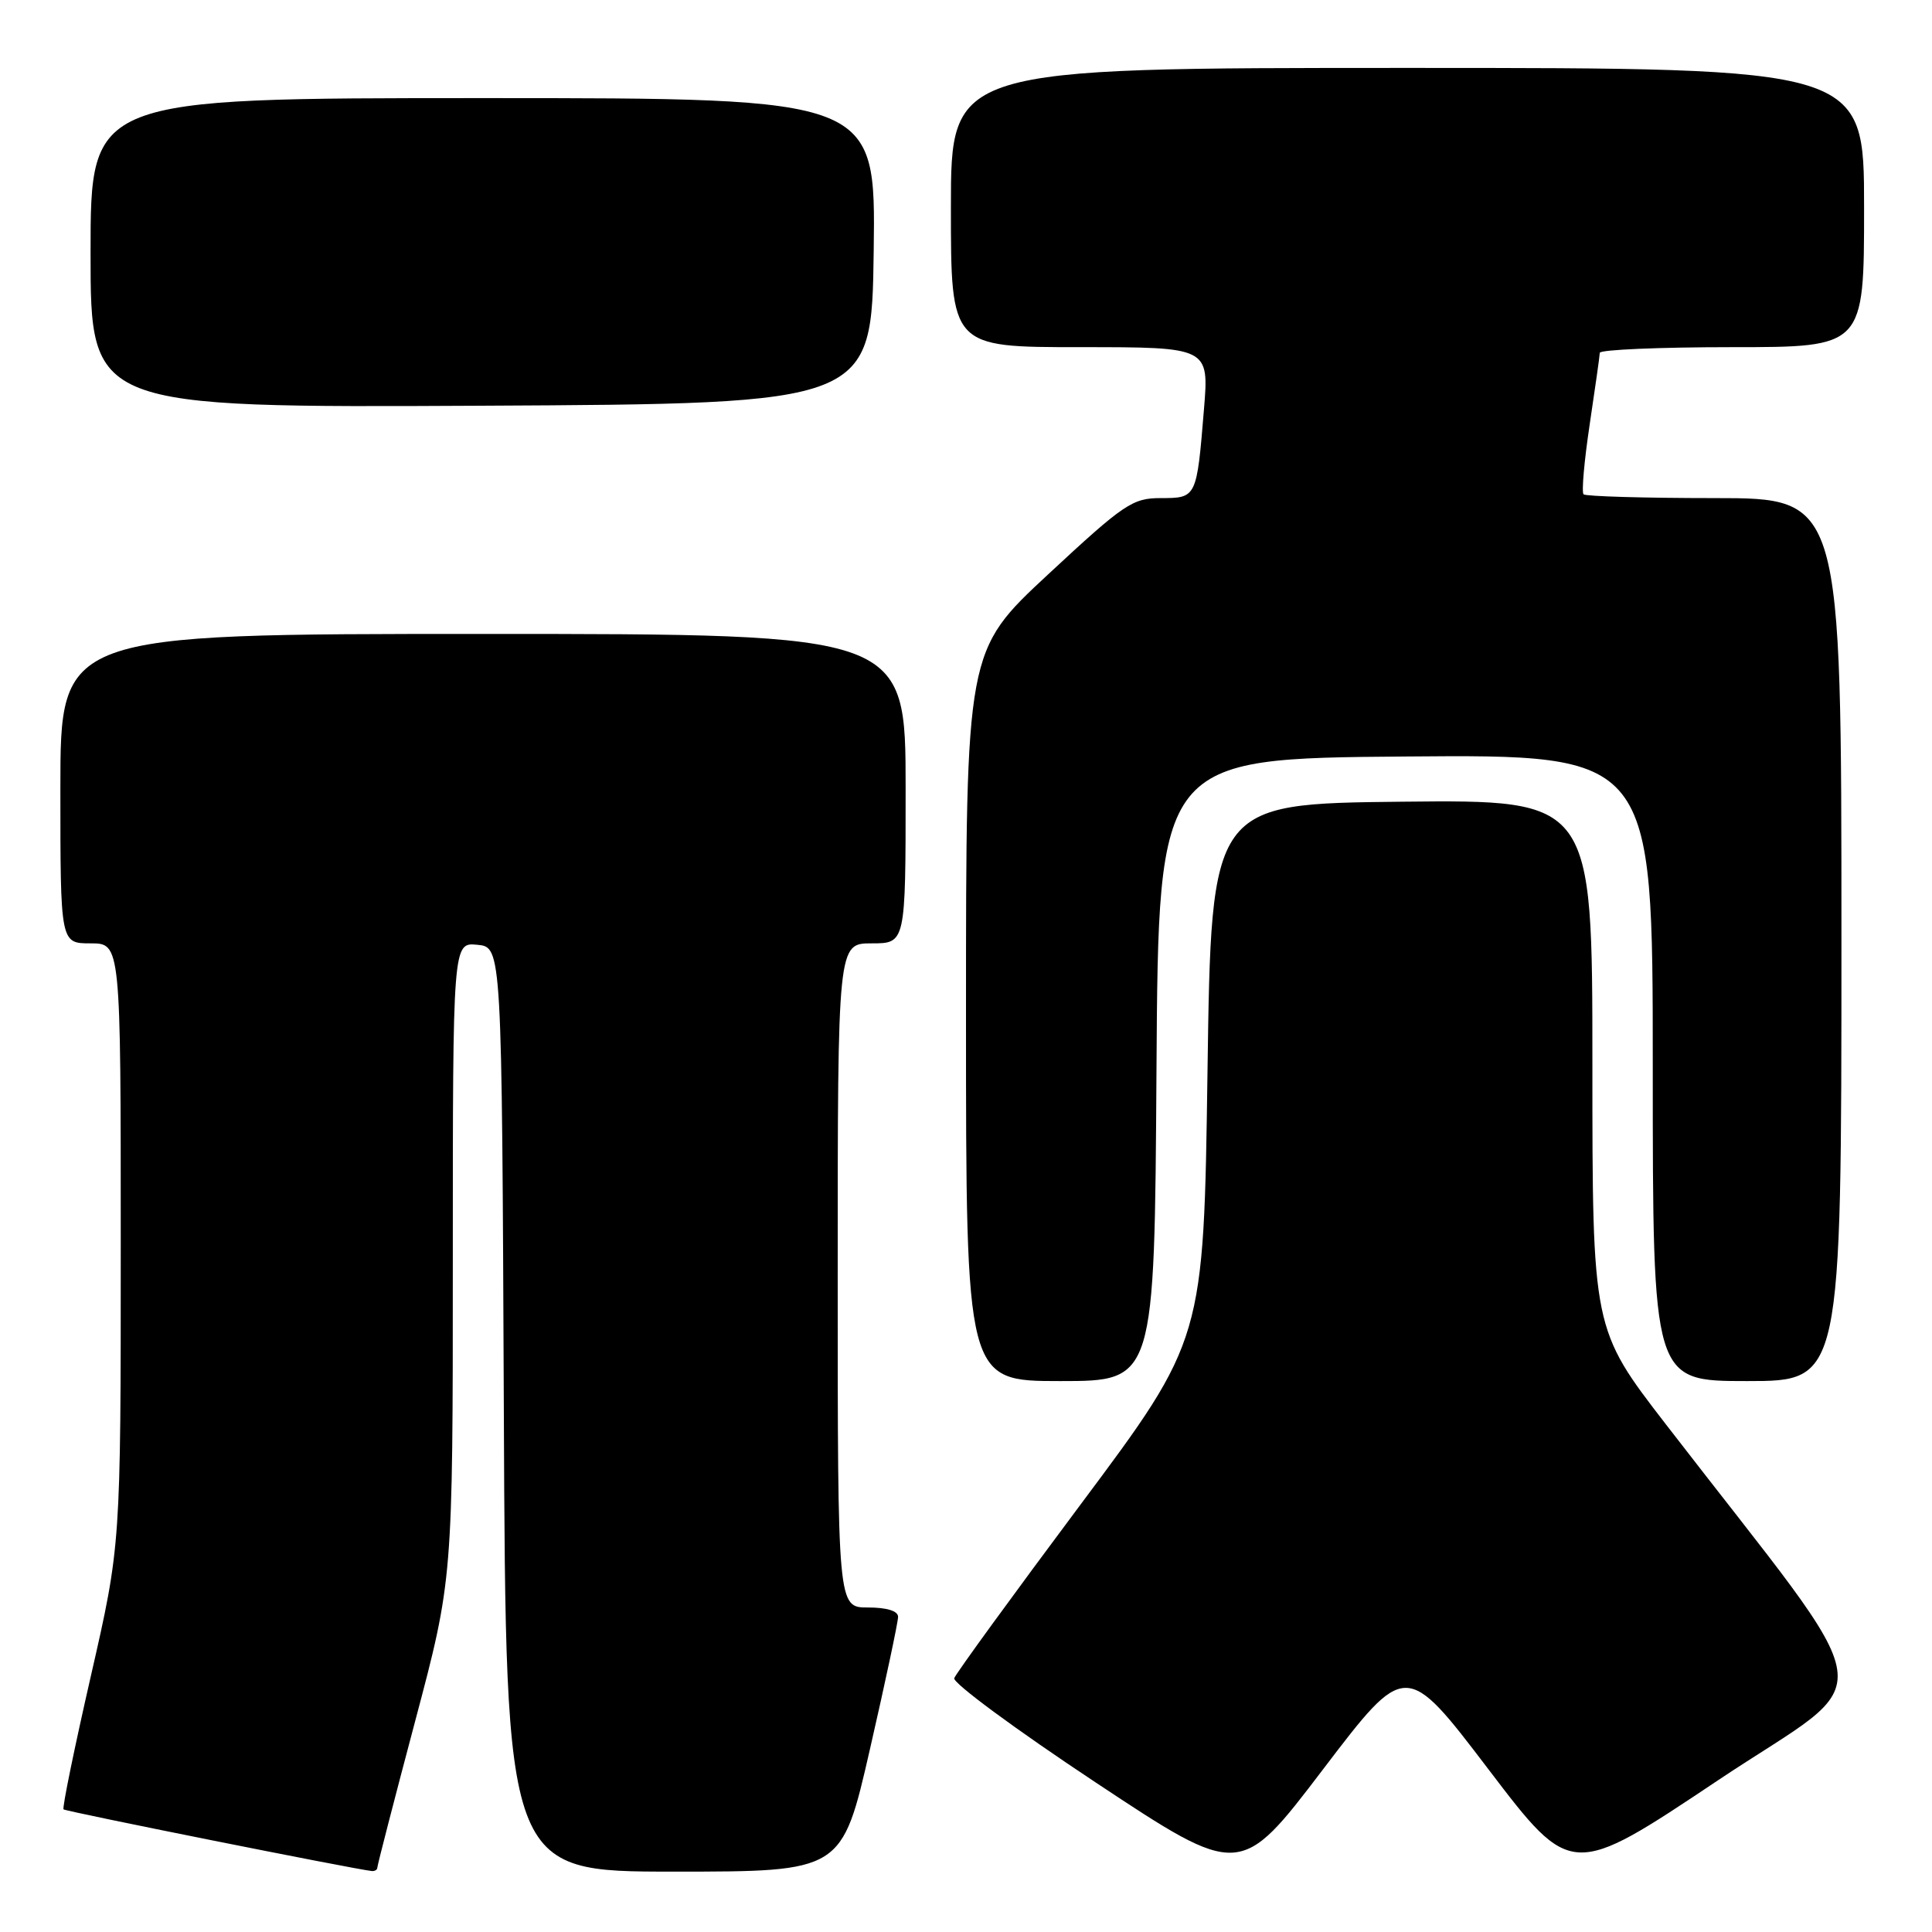<?xml version="1.0" encoding="UTF-8" standalone="no"?>
<!DOCTYPE svg PUBLIC "-//W3C//DTD SVG 1.1//EN" "http://www.w3.org/Graphics/SVG/1.1/DTD/svg11.dtd" >
<svg xmlns="http://www.w3.org/2000/svg" xmlns:xlink="http://www.w3.org/1999/xlink" version="1.1" viewBox="0 0 256 256">
 <g >
 <path fill="currentColor"
d=" M 197.24 234.46 C 208.22 248.88 208.22 248.88 227.64 235.90 C 249.43 221.35 250.25 226.97 220.80 188.81 C 211.00 176.12 211.00 176.12 211.00 141.04 C 211.00 105.97 211.00 105.97 185.75 106.23 C 160.50 106.50 160.50 106.50 160.00 142.00 C 159.50 177.50 159.50 177.50 143.17 199.37 C 134.19 211.40 126.66 221.75 126.44 222.37 C 126.22 222.99 134.65 229.21 145.19 236.19 C 164.33 248.87 164.33 248.87 175.30 234.46 C 186.27 220.05 186.27 220.05 197.24 234.46 Z  M 50.00 247.46 C 50.00 247.17 52.25 238.45 55.00 228.10 C 60.00 209.27 60.00 209.27 60.00 167.07 C 60.00 124.87 60.00 124.87 63.25 125.19 C 66.50 125.50 66.50 125.50 66.76 186.75 C 67.02 248.00 67.02 248.00 89.29 248.00 C 111.56 248.00 111.56 248.00 115.28 231.74 C 117.33 222.80 119.00 214.93 119.00 214.24 C 119.00 213.46 117.52 213.00 115.00 213.00 C 111.00 213.00 111.00 213.00 111.00 169.00 C 111.00 125.00 111.00 125.00 115.50 125.00 C 120.00 125.00 120.00 125.00 120.00 104.50 C 120.00 84.00 120.00 84.00 64.00 84.00 C 8.00 84.00 8.00 84.00 8.00 104.50 C 8.00 125.00 8.00 125.00 12.00 125.00 C 16.00 125.00 16.00 125.00 16.00 164.87 C 16.00 204.75 16.00 204.75 12.04 222.08 C 9.86 231.61 8.23 239.56 8.42 239.75 C 8.70 240.03 46.76 247.64 49.25 247.92 C 49.66 247.96 50.00 247.76 50.00 247.46 Z  M 153.24 141.75 C 153.50 100.50 153.50 100.50 186.25 100.24 C 219.00 99.97 219.00 99.97 219.00 141.49 C 219.00 183.00 219.00 183.00 231.50 183.00 C 244.00 183.00 244.00 183.00 244.00 124.50 C 244.00 66.00 244.00 66.00 227.17 66.00 C 217.91 66.00 210.11 65.77 209.83 65.50 C 209.55 65.22 209.92 61.06 210.64 56.25 C 211.36 51.44 211.97 47.16 211.98 46.75 C 211.99 46.34 219.88 46.00 229.50 46.00 C 247.00 46.00 247.00 46.00 247.00 27.50 C 247.00 9.00 247.00 9.00 186.50 9.00 C 126.00 9.00 126.00 9.00 126.00 27.50 C 126.00 46.00 126.00 46.00 143.10 46.00 C 160.21 46.00 160.21 46.00 159.53 54.25 C 158.57 65.97 158.56 66.00 153.81 66.00 C 150.06 66.00 148.95 66.75 138.88 76.11 C 128.00 86.22 128.00 86.22 128.00 134.61 C 128.00 183.00 128.00 183.00 140.49 183.00 C 152.98 183.00 152.98 183.00 153.24 141.75 Z  M 115.77 33.25 C 116.04 13.00 116.04 13.00 64.02 13.00 C 12.00 13.00 12.00 13.00 12.00 33.51 C 12.00 54.02 12.00 54.02 63.75 53.76 C 115.50 53.50 115.50 53.50 115.77 33.25 Z "/>
</g>
</svg>